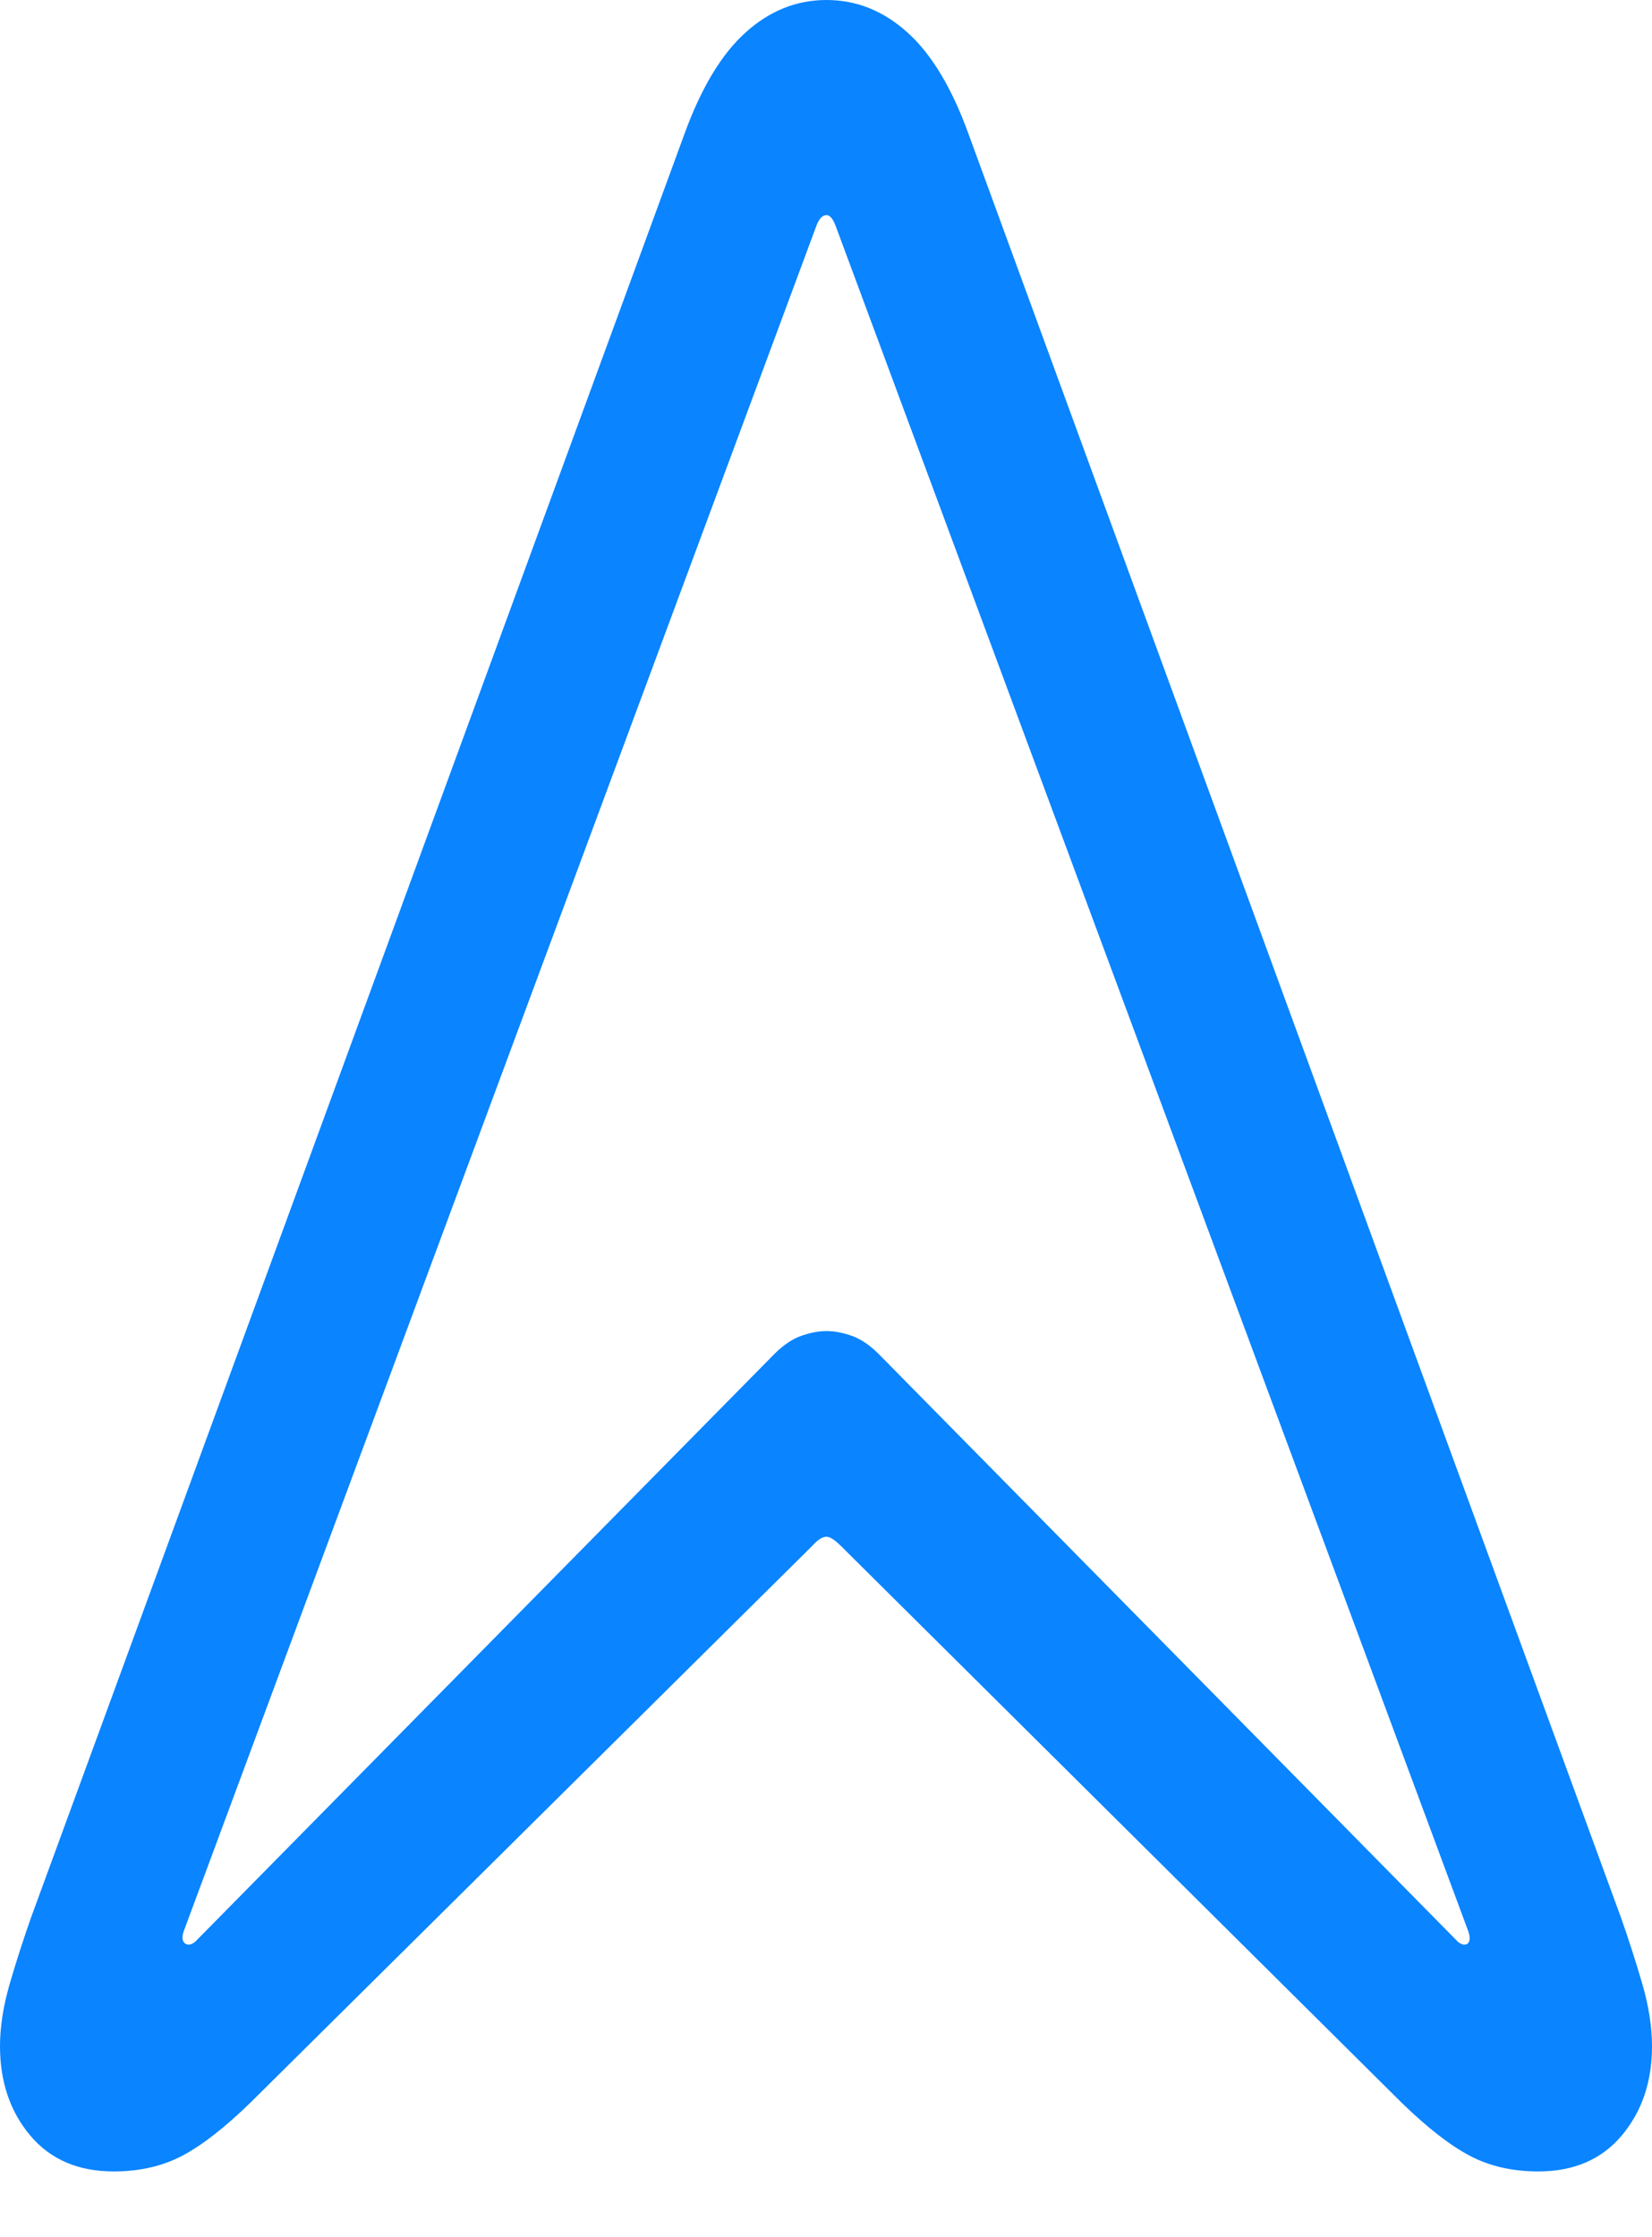 <?xml version="1.0" encoding="UTF-8"?>
<!--Generator: Apple Native CoreSVG 175.5-->
<!DOCTYPE svg
PUBLIC "-//W3C//DTD SVG 1.1//EN"
       "http://www.w3.org/Graphics/SVG/1.1/DTD/svg11.dtd">
<svg version="1.1" xmlns="http://www.w3.org/2000/svg" xmlns:xlink="http://www.w3.org/1999/xlink" width="15.459" height="20.928">
 <g>
  <rect height="20.928" opacity="0" width="15.459" x="0" y="0"/>
  <path d="M1.064 20.312Q1.426 20.312 1.704 20.166Q1.982 20.02 2.344 19.668L7.598 14.463Q7.676 14.375 7.734 14.375Q7.783 14.375 7.871 14.463L13.115 19.668Q13.477 20.02 13.755 20.166Q14.033 20.312 14.395 20.312Q14.893 20.312 15.176 19.976Q15.459 19.639 15.459 19.141Q15.459 18.867 15.366 18.55Q15.273 18.232 15.166 17.93L9.062 1.25Q8.828 0.605 8.491 0.303Q8.154 0 7.734 0Q7.314 0 6.978 0.303Q6.641 0.605 6.406 1.25L0.293 17.93Q0.186 18.232 0.093 18.55Q0 18.867 0 19.141Q0 19.639 0.283 19.976Q0.566 20.312 1.064 20.312ZM1.738 18.184Q1.689 18.154 1.719 18.066L7.637 2.119Q7.676 2.012 7.734 2.012Q7.783 2.012 7.822 2.119L13.74 18.066Q13.77 18.154 13.73 18.184Q13.691 18.203 13.643 18.164L8.223 12.666Q8.096 12.539 7.969 12.495Q7.842 12.451 7.734 12.451Q7.627 12.451 7.5 12.495Q7.373 12.539 7.246 12.666L1.826 18.164Q1.777 18.203 1.738 18.184Z" fill="#0a84ff"/>
 </g>
</svg>
